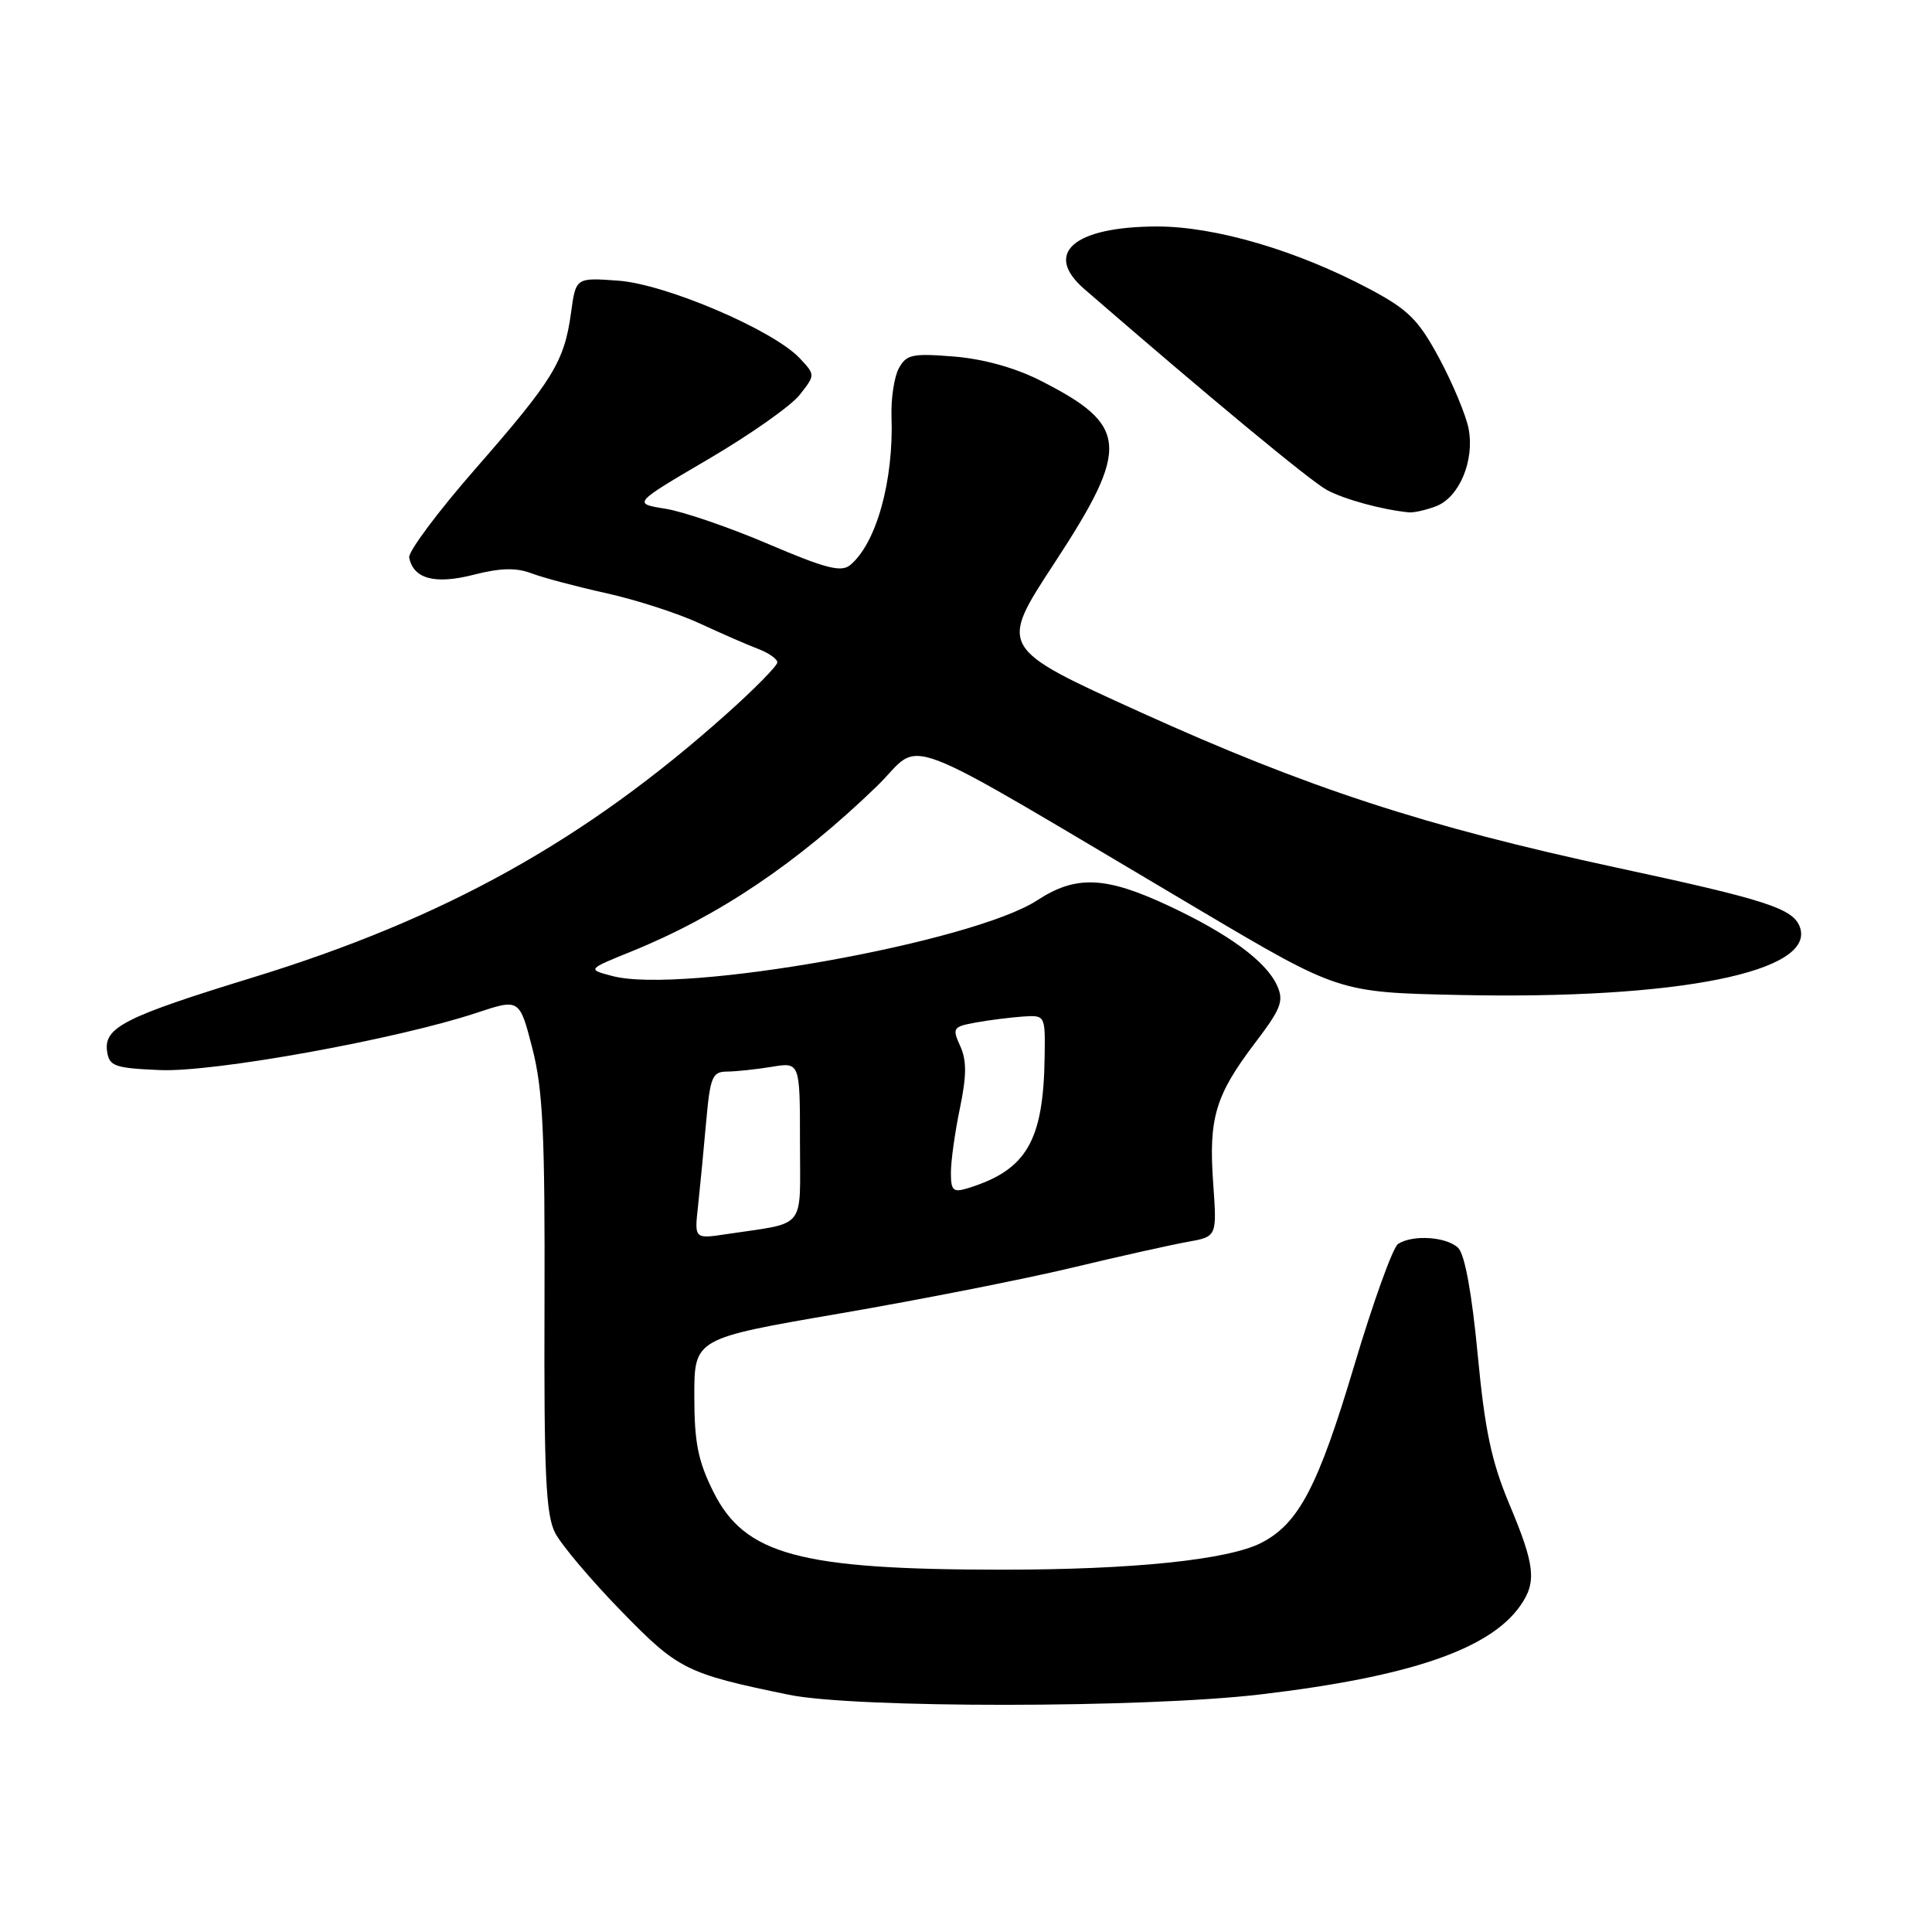 <?xml version="1.0" encoding="UTF-8" standalone="no"?>
<!DOCTYPE svg PUBLIC "-//W3C//DTD SVG 1.1//EN" "http://www.w3.org/Graphics/SVG/1.1/DTD/svg11.dtd" >
<svg xmlns="http://www.w3.org/2000/svg" xmlns:xlink="http://www.w3.org/1999/xlink" version="1.1" viewBox="0 0 256 256">
 <g >
 <path fill="currentColor"
d=" M 167.01 224.52 C 186.74 222.19 197.40 218.56 201.45 212.76 C 203.64 209.64 203.41 207.43 200.00 199.32 C 197.63 193.67 196.75 189.53 195.80 179.46 C 195.04 171.44 194.10 166.24 193.23 165.37 C 191.73 163.88 187.24 163.56 185.26 164.82 C 184.57 165.25 181.94 172.56 179.41 181.05 C 174.66 196.96 172.09 201.87 167.16 204.42 C 162.77 206.69 150.09 208.00 132.68 207.99 C 105.94 207.98 98.68 206.02 94.52 197.66 C 92.49 193.59 92.00 191.13 92.00 184.98 C 92.00 177.36 92.00 177.36 111.25 174.05 C 121.84 172.23 135.68 169.50 142.00 167.99 C 148.32 166.47 155.25 164.93 157.38 164.55 C 161.26 163.86 161.26 163.86 160.75 156.74 C 160.14 148.16 161.04 145.13 166.28 138.22 C 169.77 133.63 170.15 132.63 169.21 130.57 C 167.76 127.38 162.80 123.74 154.87 120.03 C 146.51 116.11 142.57 115.94 137.46 119.28 C 128.89 124.88 90.36 131.76 81.15 129.33 C 77.80 128.45 77.80 128.45 83.65 126.08 C 95.18 121.41 105.65 114.37 116.17 104.20 C 122.60 97.98 117.42 96.00 158.96 120.58 C 177.41 131.50 177.41 131.50 193.38 131.84 C 222.33 132.46 240.76 128.76 238.47 122.78 C 237.54 120.37 233.97 119.21 214.23 114.97 C 188.91 109.52 173.25 104.41 151.09 94.36 C 132.35 85.86 132.35 85.86 139.67 74.68 C 149.80 59.21 149.59 56.37 137.80 50.40 C 134.48 48.72 130.26 47.55 126.37 47.24 C 120.88 46.80 120.09 46.97 119.09 48.82 C 118.48 49.97 118.05 52.84 118.13 55.20 C 118.43 63.70 116.12 71.99 112.66 74.87 C 111.47 75.86 109.41 75.33 101.84 72.10 C 96.70 69.90 90.55 67.79 88.17 67.41 C 83.84 66.72 83.84 66.72 93.86 60.84 C 99.37 57.61 104.82 53.78 105.96 52.32 C 108.04 49.68 108.04 49.68 105.97 47.47 C 102.47 43.74 88.21 37.64 81.92 37.19 C 76.30 36.78 76.30 36.78 75.67 41.41 C 74.78 47.92 73.32 50.30 63.03 62.08 C 58.03 67.79 54.07 73.11 54.22 73.88 C 54.78 76.71 57.63 77.47 62.75 76.16 C 66.29 75.25 68.39 75.20 70.40 75.96 C 71.92 76.54 76.39 77.73 80.33 78.60 C 84.28 79.48 89.84 81.27 92.70 82.60 C 95.56 83.93 99.05 85.45 100.45 85.98 C 101.85 86.51 103.00 87.32 103.00 87.77 C 103.00 88.22 99.96 91.31 96.25 94.62 C 77.50 111.38 58.90 121.72 33.50 129.52 C 16.50 134.74 13.74 136.14 14.19 139.31 C 14.47 141.28 15.18 141.53 21.18 141.79 C 28.29 142.11 52.60 137.71 63.17 134.20 C 68.84 132.32 68.84 132.32 70.54 138.91 C 71.94 144.38 72.22 150.17 72.15 172.86 C 72.07 195.36 72.33 200.73 73.56 203.12 C 74.39 204.72 78.31 209.36 82.28 213.44 C 89.88 221.25 90.88 221.75 104.50 224.56 C 113.21 226.36 151.64 226.34 167.01 224.52 Z  M 190.28 67.08 C 193.37 65.91 195.42 61.00 194.59 56.77 C 194.23 54.97 192.49 50.80 190.72 47.50 C 187.96 42.37 186.63 41.04 181.50 38.31 C 171.88 33.19 161.03 30.00 153.28 30.01 C 142.27 30.04 138.20 33.56 143.69 38.31 C 160.14 52.57 173.65 63.76 175.83 64.93 C 178.18 66.19 183.14 67.54 186.68 67.89 C 187.34 67.95 188.95 67.59 190.28 67.08 Z  M 92.49 159.84 C 92.75 157.45 93.23 152.46 93.56 148.75 C 94.10 142.68 94.38 142.00 96.33 141.99 C 97.52 141.98 100.19 141.70 102.25 141.36 C 106.00 140.74 106.00 140.74 106.00 151.29 C 106.00 163.18 107.01 161.91 96.26 163.53 C 92.01 164.17 92.01 164.17 92.49 159.84 Z  M 126.00 155.38 C 126.00 153.86 126.53 150.03 127.19 146.87 C 128.09 142.52 128.10 140.50 127.23 138.60 C 126.15 136.23 126.27 136.04 129.29 135.49 C 131.05 135.17 133.85 134.82 135.50 134.70 C 138.50 134.50 138.50 134.50 138.42 140.00 C 138.27 151.20 136.03 155.04 128.25 157.44 C 126.29 158.04 126.00 157.78 126.00 155.38 Z "/>
</g>
</svg>